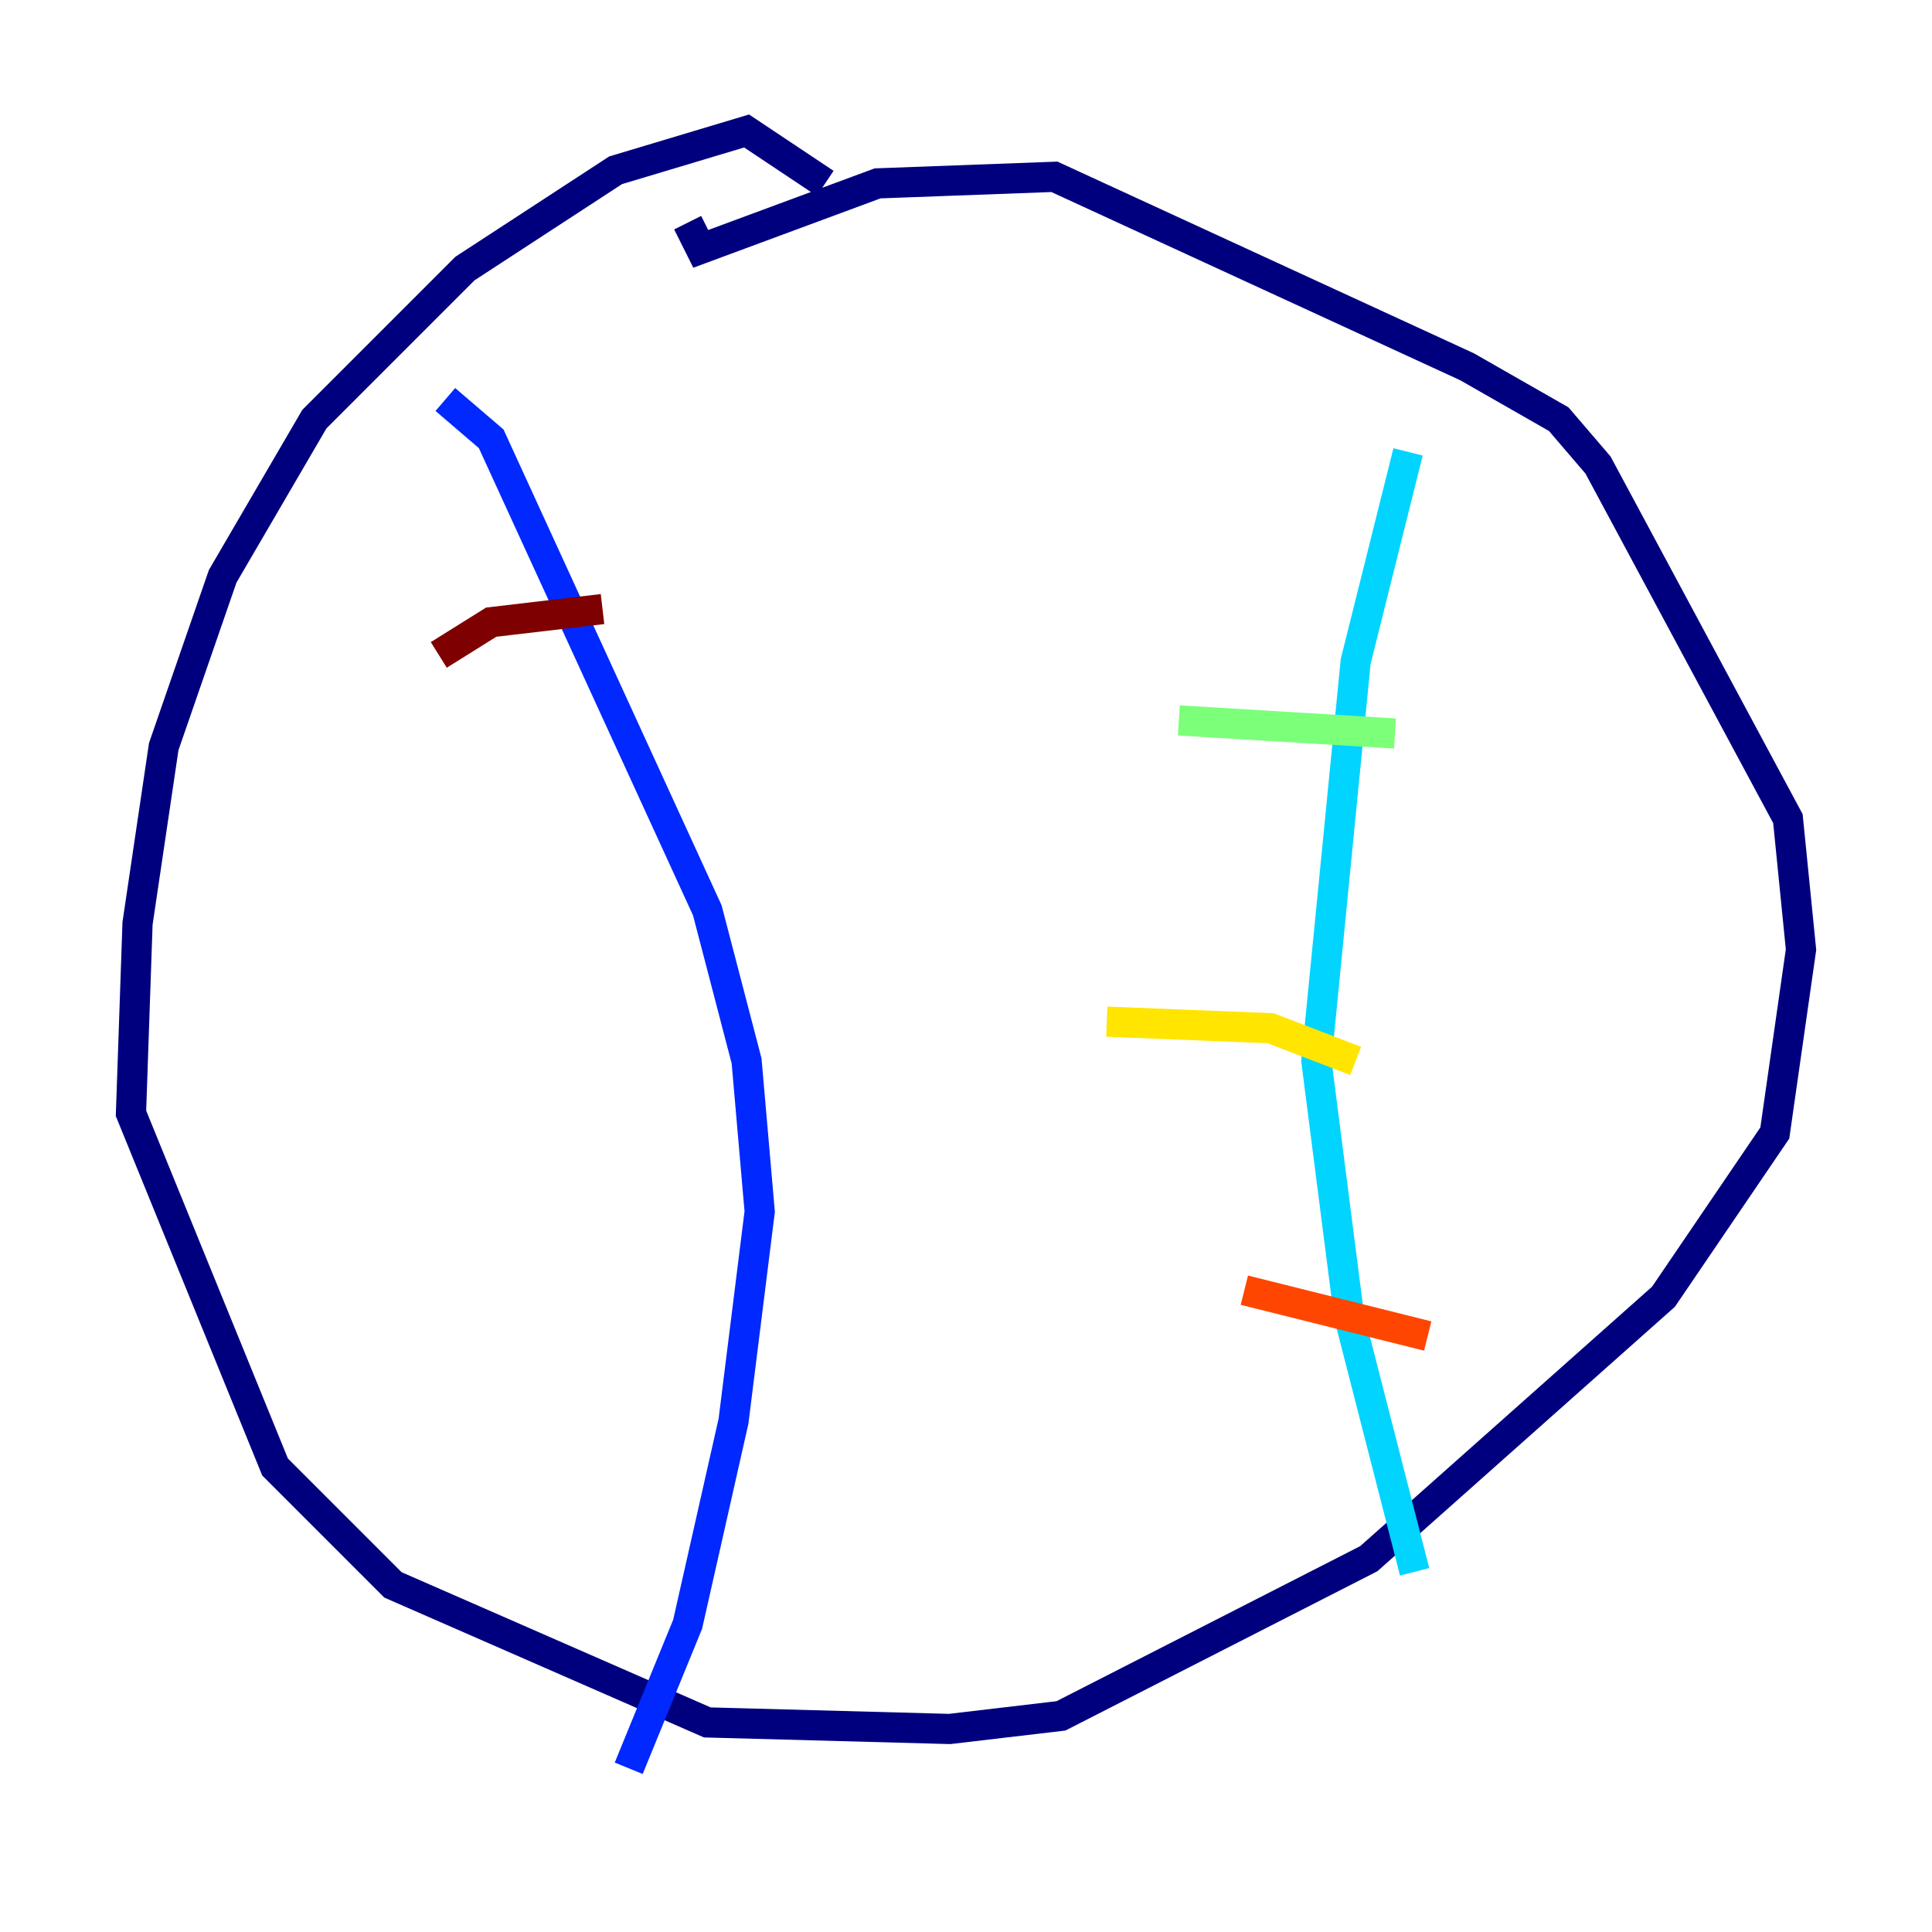 <?xml version="1.0" encoding="utf-8" ?>
<svg baseProfile="tiny" height="128" version="1.2" viewBox="0,0,128,128" width="128" xmlns="http://www.w3.org/2000/svg" xmlns:ev="http://www.w3.org/2001/xml-events" xmlns:xlink="http://www.w3.org/1999/xlink"><defs /><polyline fill="none" points="54.671,12.149 49.464,8.678 40.786,11.281 30.807,17.79 20.827,27.77 14.752,38.183 10.848,49.464 9.112,61.18 8.678,73.763 18.224,97.193 26.034,105.003 46.861,114.115 62.915,114.549 70.291,113.681 90.685,103.268 110.21,85.912 117.586,75.064 119.322,62.915 118.454,54.237 105.871,30.807 103.268,27.77 97.193,24.298 69.858,11.715 58.142,12.149 46.427,16.488 45.559,14.752" stroke="#00007f" stroke-width="2" /><polyline fill="none" points="29.505,26.468 32.542,29.071 46.861,60.312 49.464,70.291 50.332,80.271 48.597,94.156 45.559,107.607 41.654,117.153" stroke="#0028ff" stroke-width="2" /><polyline fill="none" points="93.288,29.939 89.817,43.824 87.214,70.291 89.383,87.214 93.722,104.136" stroke="#00d4ff" stroke-width="2" /><polyline fill="none" points="78.102,47.729 92.42,48.597" stroke="#7cff79" stroke-width="2" /><polyline fill="none" points="73.329,67.688 84.176,68.122 89.817,70.291" stroke="#ffe500" stroke-width="2" /><polyline fill="none" points="82.441,85.478 94.59,88.515" stroke="#ff4600" stroke-width="2" /><polyline fill="none" points="29.071,43.39 32.542,41.22 39.919,40.352" stroke="#7f0000" stroke-width="2" /></svg>